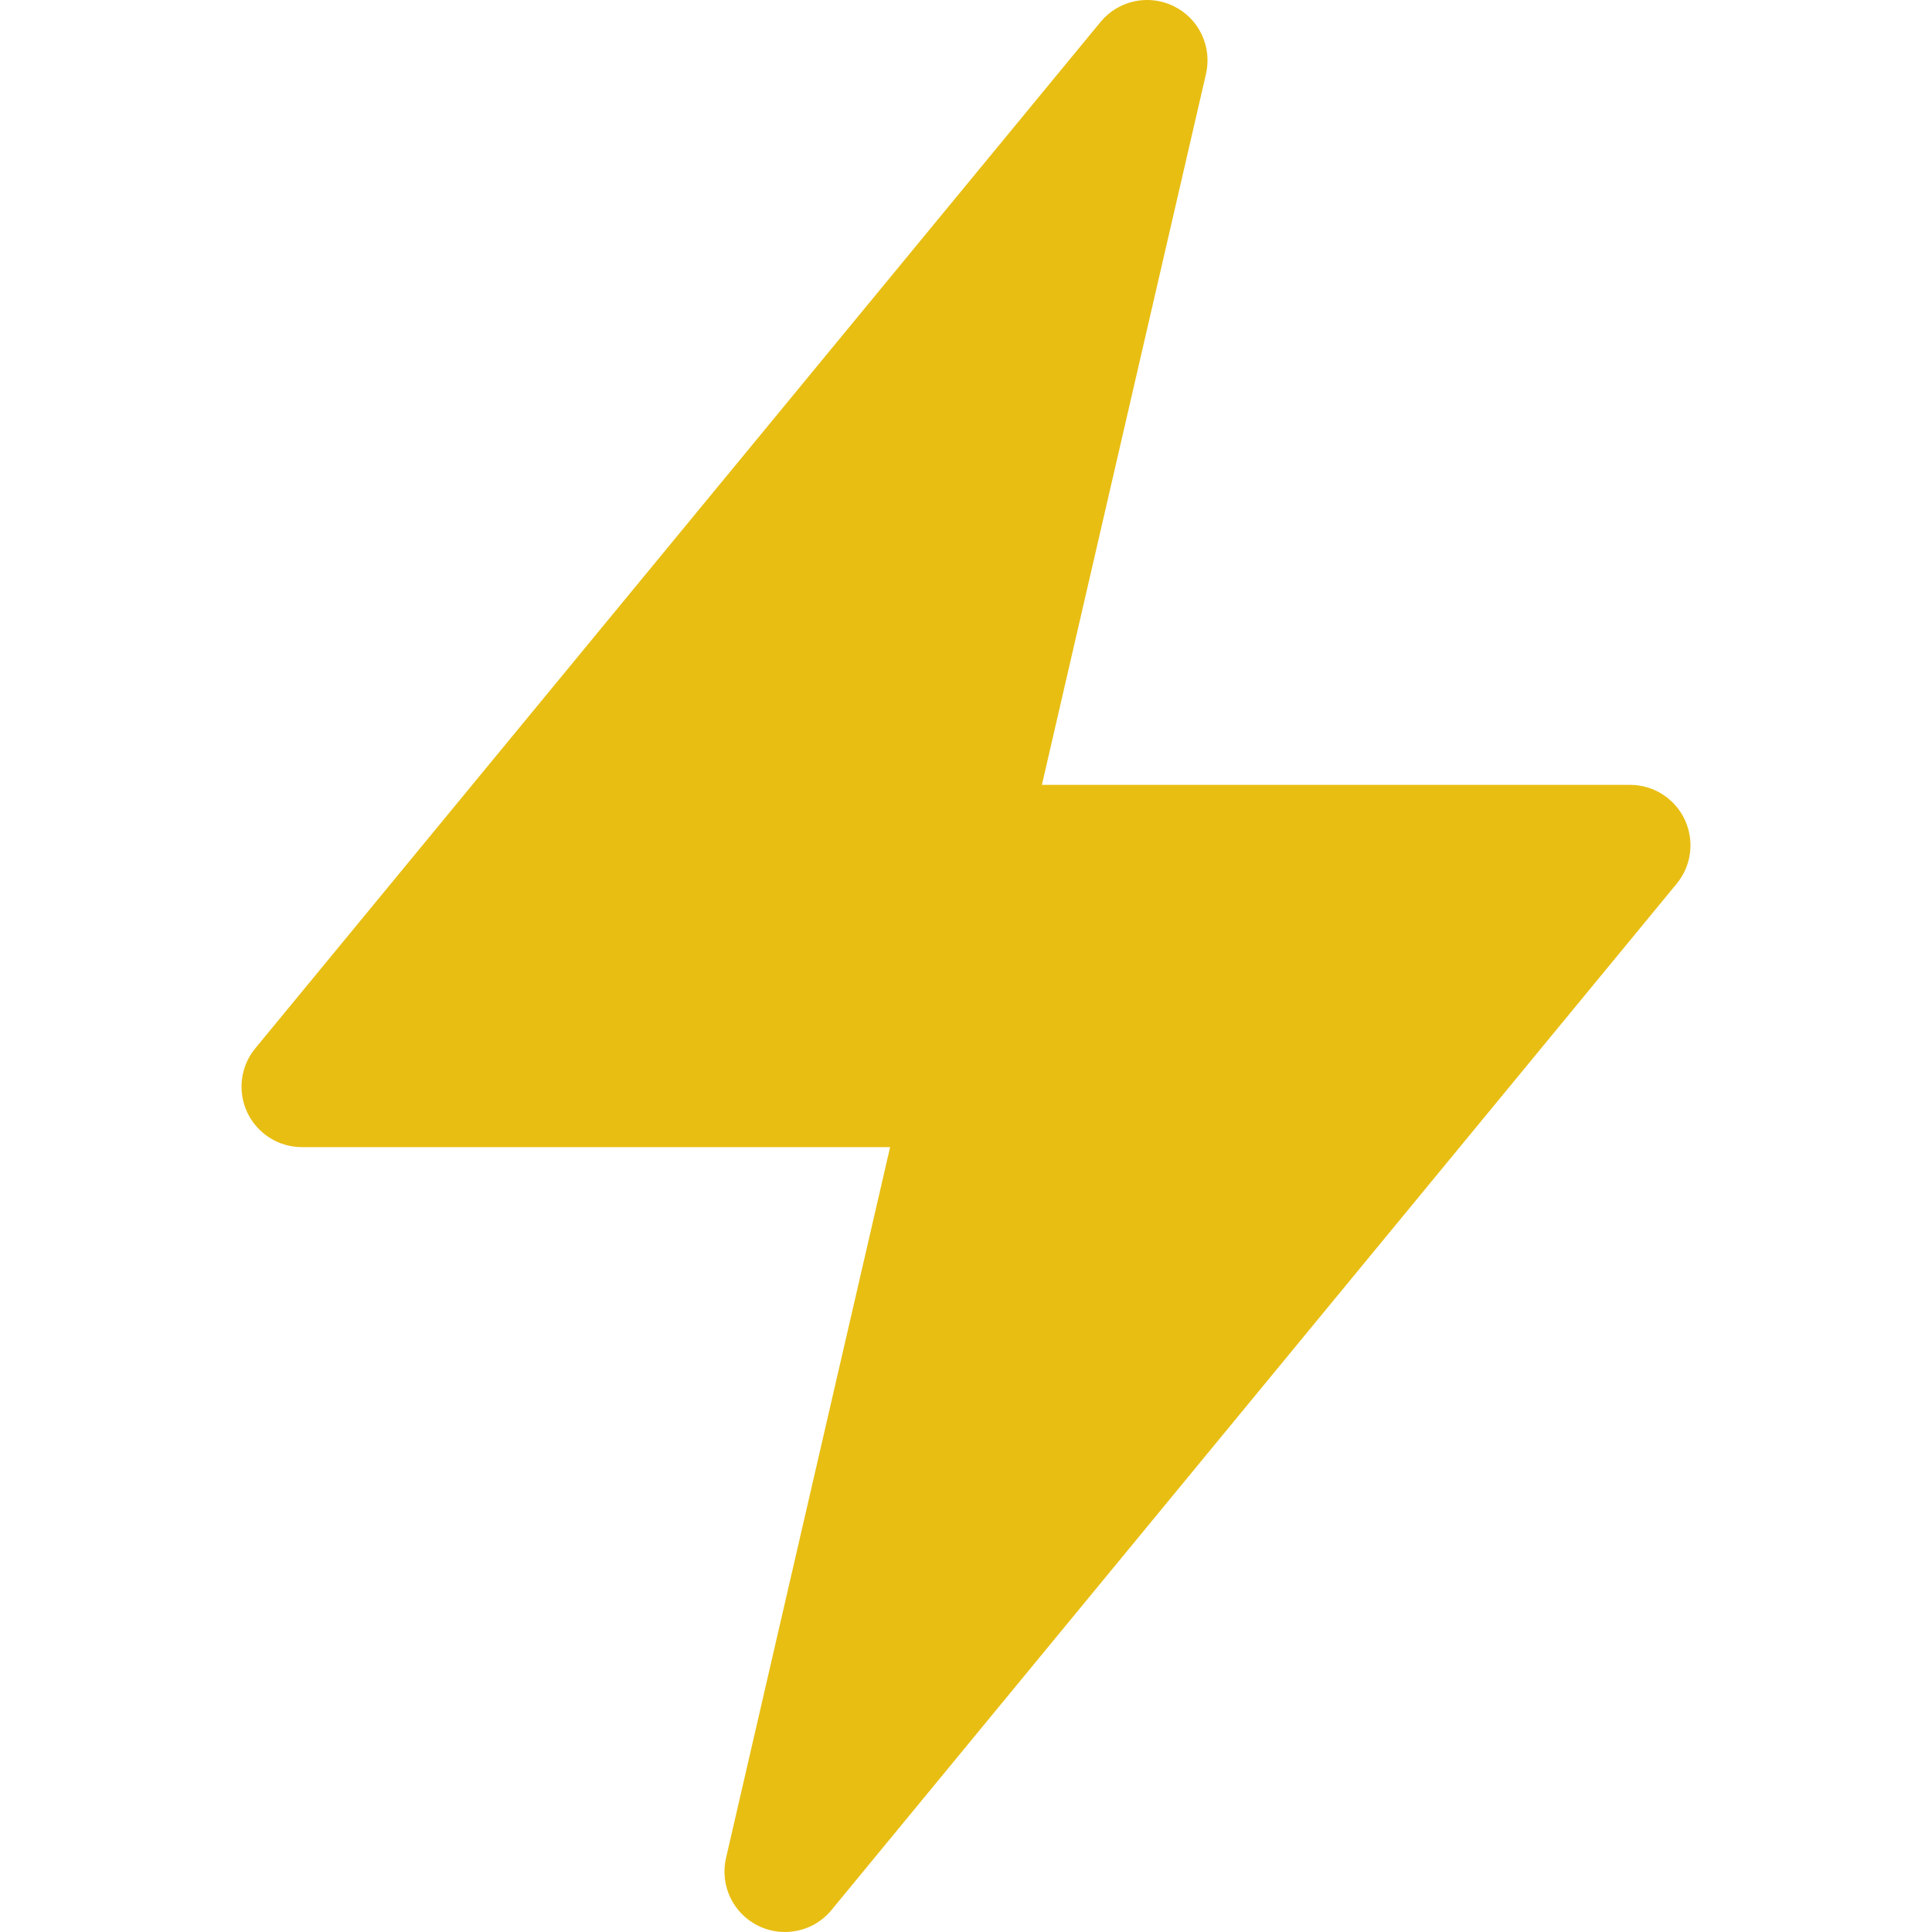 <svg
  height="32"
  width="32"
  version="1.1"
  viewBox="0 0 32 32"
  xmlns="http://www.w3.org/2000/svg"
  x="0px"
  y="0px"
  xmlSpace="preserve"
>
  <g fill="#e8be13">
    <path
      d="M27,13h-9.743l2.718-11.775c0.104-0.453-0.116-0.917-0.533-1.122c-0.417-0.206-0.919-0.097-1.214,0.261 l-14,17c-0.246,0.299-0.297,0.712-0.132,1.062S4.613,19,5,19h9.743l-2.718,11.775c-0.104,0.453,0.116,0.917,0.533,1.122 C12.699,31.966,12.85,32,13,32c0.292,0,0.578-0.127,0.772-0.364l14-17c0.246-0.299,0.297-0.712,0.132-1.062S27.387,13,27,13z"
      fill="#e8be13"
    />
  </g>
</svg>